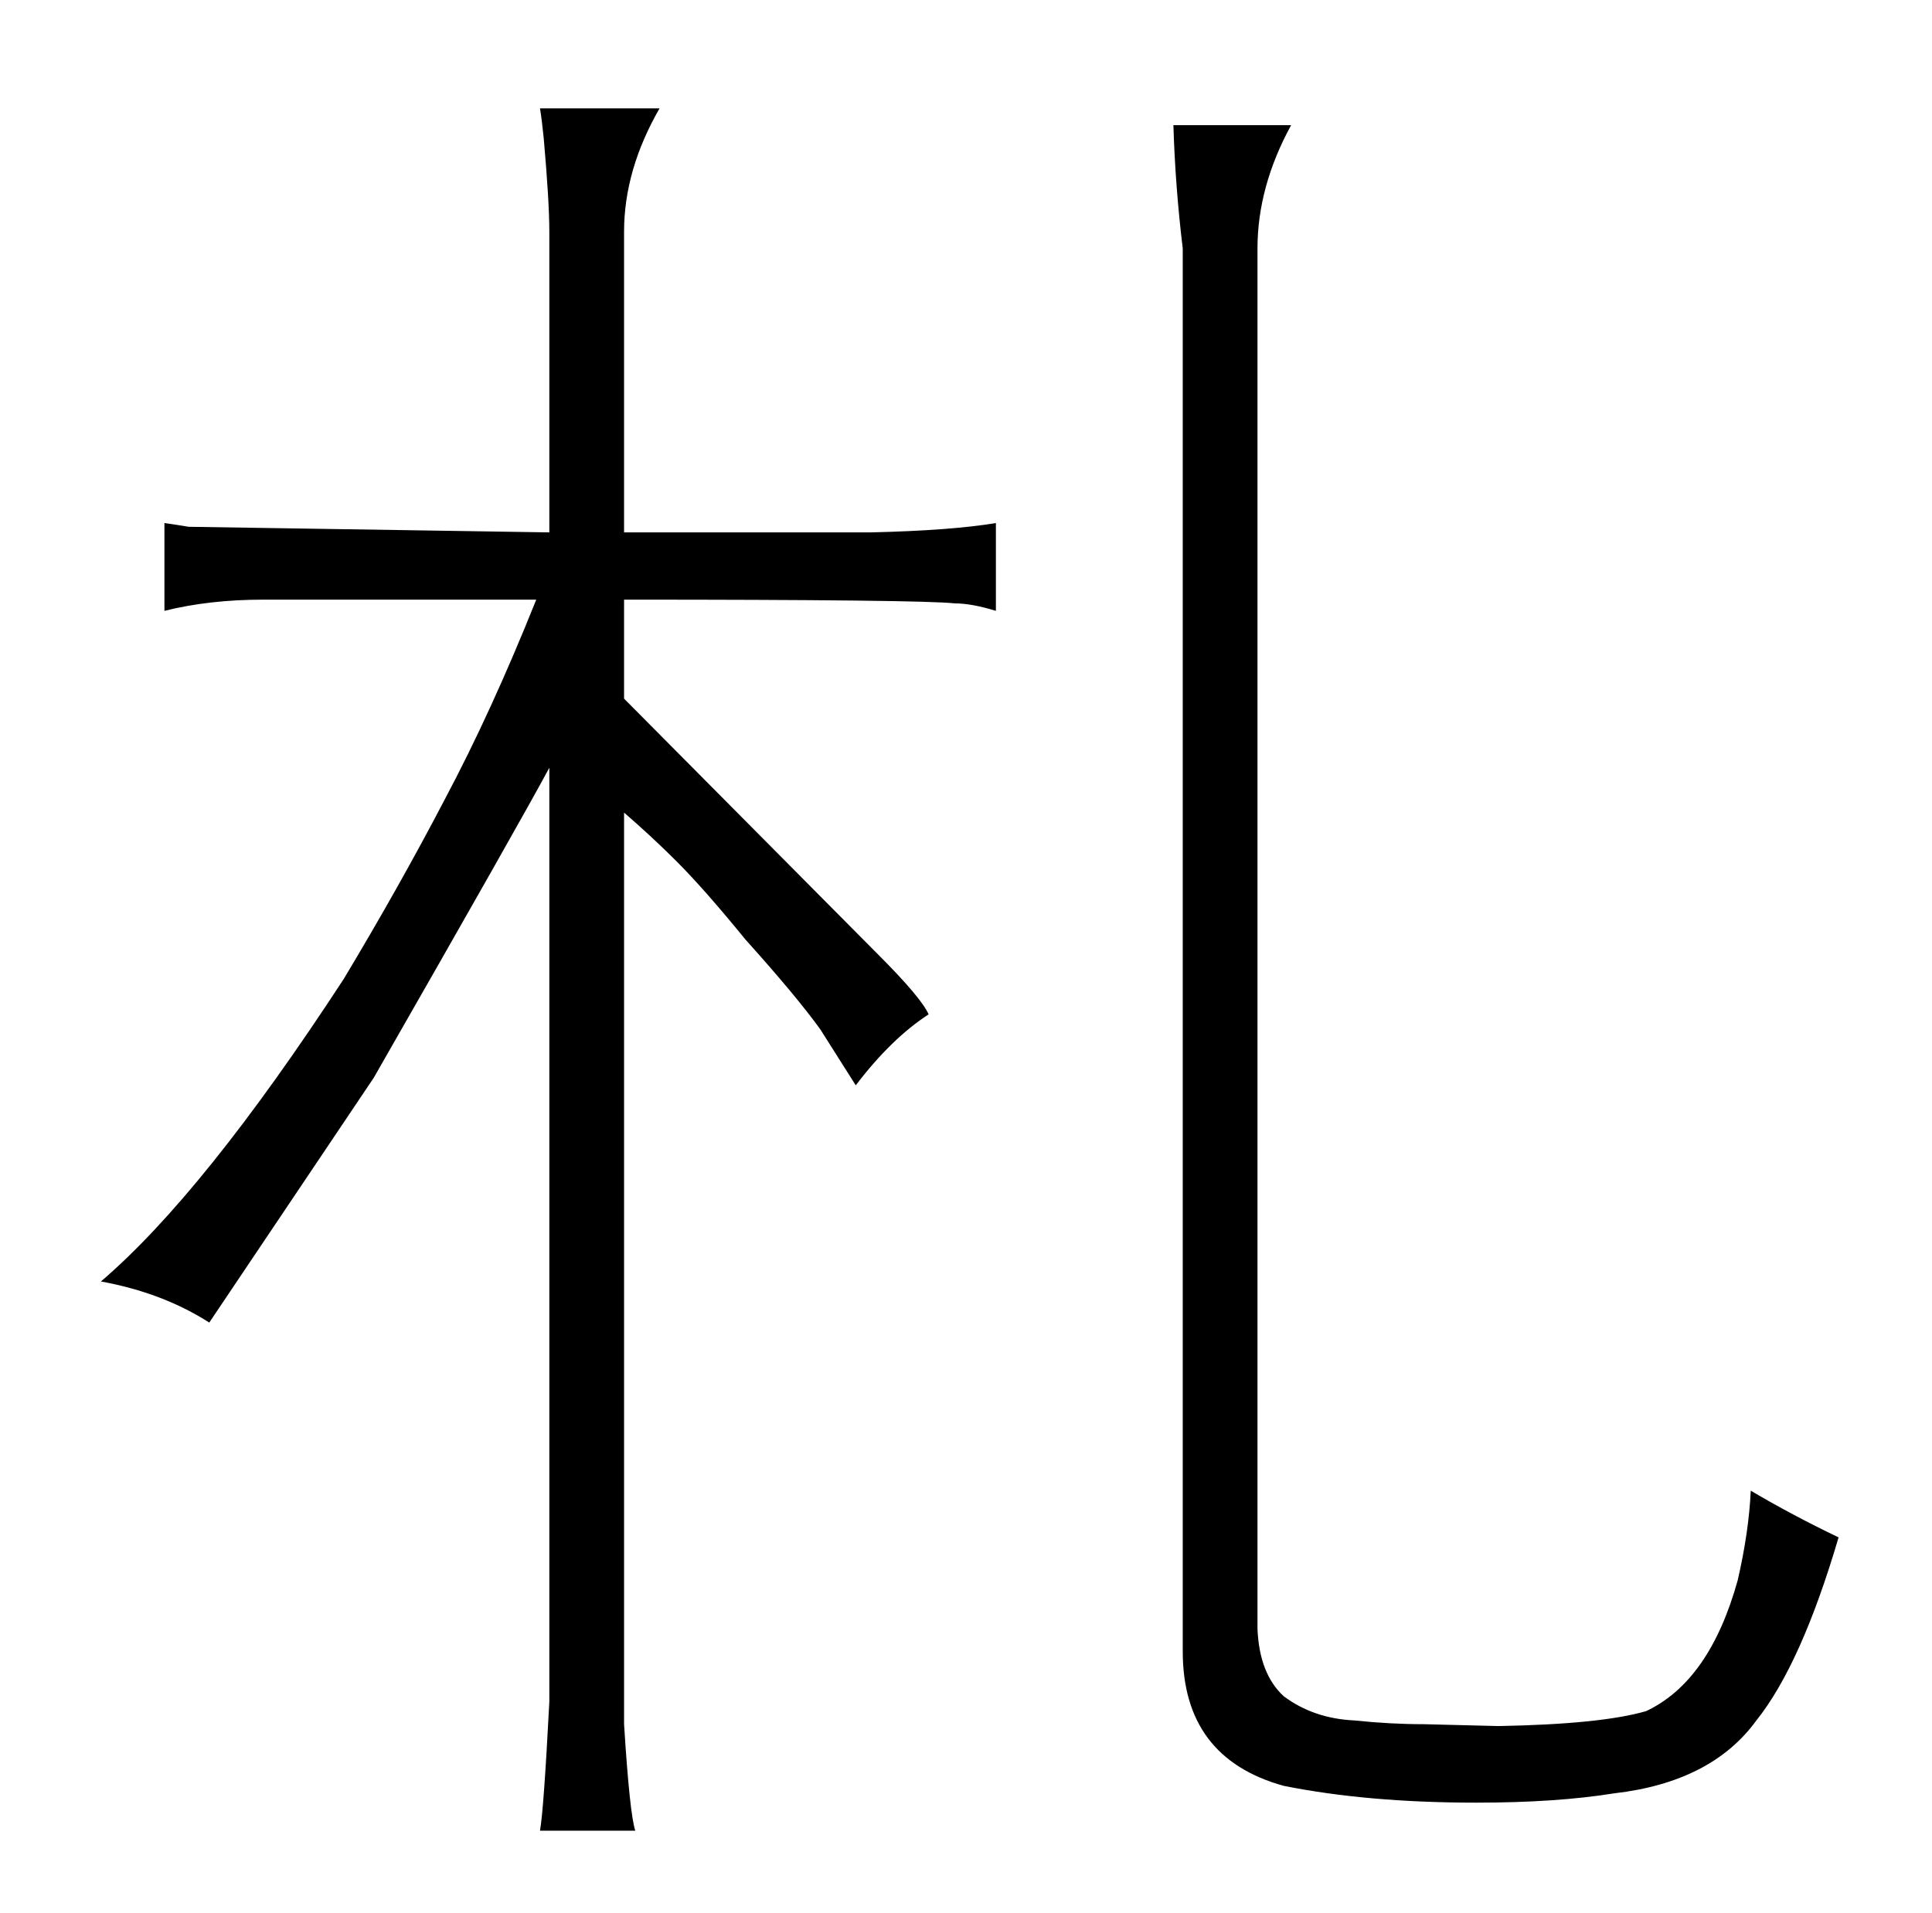<?xml version="1.0" standalone="no"?>
<!DOCTYPE svg PUBLIC "-//W3C//DTD SVG 1.1//EN" "http://www.w3.org/Graphics/SVG/1.1/DTD/svg11.dtd" >
<svg xmlns="http://www.w3.org/2000/svg" xmlns:xlink="http://www.w3.org/1999/xlink" version="1.1" viewBox="-10 0 1034 1024">
  <g transform="matrix(1 0 0 -1 0 820)">
   <path fill="currentColor"
d="M284 -91q-3 -58 -5 -69h51q-3 9 -6 57v488q15 -13 28 -26q15 -15 37 -42q27 -30 40 -48l19 -30q19 25 39 38q-4 9 -27 32l-136 137v53q159 0 177 -2q9 0 22 -4v47q-24 -4 -67 -5h-132v161q0 33 19 66h-64q1 -6 2 -16q3 -34 3 -50v-161l-193 3q-6 1 -13 2v-47q24 6 53 6
h146q-24 -60 -49 -107q-24 -46 -54 -96q-75 -115 -130 -162q33 -6 58 -22l88 131q79 138 94 166v-500zM663 687q0 33 18 66h-63q1 -33 5 -66v-751q0 -57 54 -72q45 -9 103 -9q43 0 74 5q52 6 76 39q24 30 44 98q-25 12 -47 25q-1 -22 -7 -48q-15 -54 -49 -70q-24 -7 -79 -8
l-40 1q-18 0 -37 2q-22 1 -38 13q-13 12 -14 36v739z" />
  </g>

</svg>
